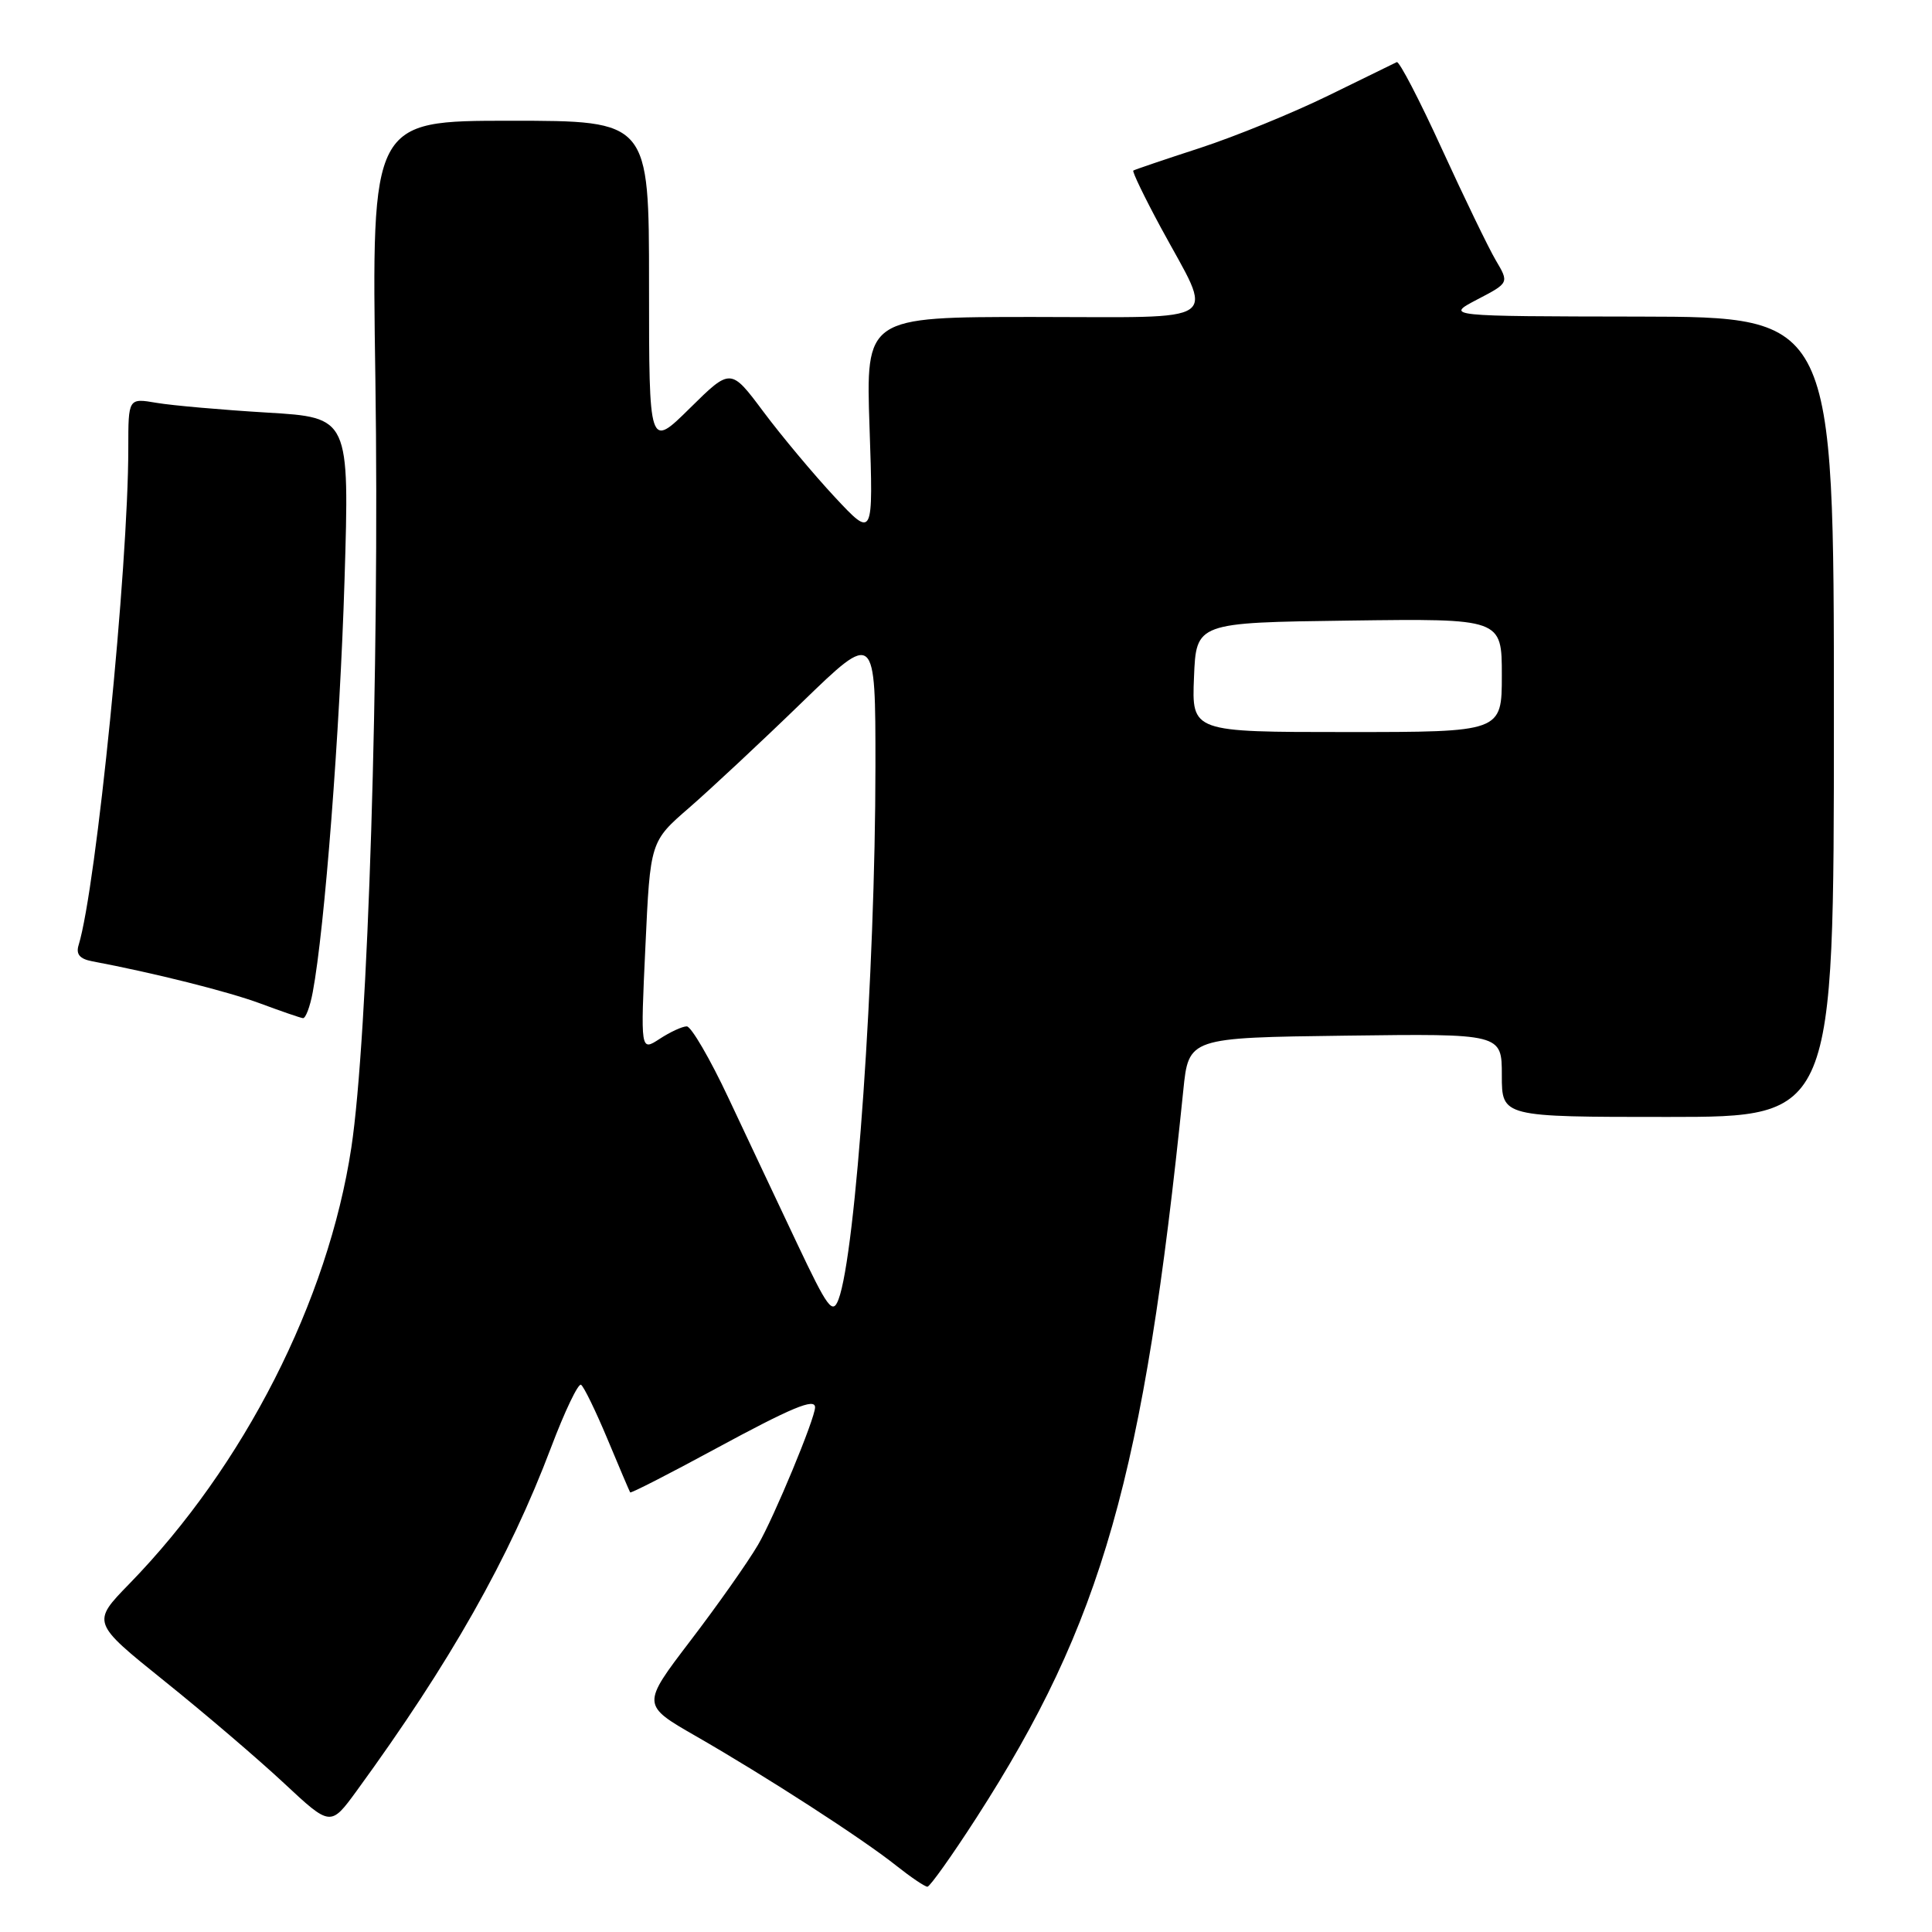 <?xml version="1.0" encoding="UTF-8" standalone="no"?>
<!DOCTYPE svg PUBLIC "-//W3C//DTD SVG 1.1//EN" "http://www.w3.org/Graphics/SVG/1.1/DTD/svg11.dtd" >
<svg xmlns="http://www.w3.org/2000/svg" xmlns:xlink="http://www.w3.org/1999/xlink" version="1.1" viewBox="0 0 256 256">
 <g >
 <path fill="currentColor"
d=" M 129.37 240.88 C 146.08 214.94 151.56 195.66 156.79 144.50 C 157.50 137.50 157.50 137.50 178.25 137.23 C 199.00 136.96 199.00 136.96 199.00 142.48 C 199.00 148.00 199.00 148.00 221.00 148.00 C 243.00 148.00 243.00 148.00 243.00 95.00 C 243.00 42.00 243.00 42.00 217.25 41.95 C 191.50 41.91 191.50 41.91 195.73 39.69 C 199.97 37.48 199.97 37.48 198.20 34.49 C 197.23 32.84 194.02 26.20 191.05 19.72 C 188.09 13.24 185.40 8.07 185.08 8.23 C 184.76 8.38 180.68 10.38 176.00 12.67 C 171.32 14.96 163.68 18.08 159.00 19.61 C 154.32 21.13 150.35 22.48 150.17 22.60 C 150.00 22.72 151.64 26.12 153.82 30.16 C 160.88 43.20 162.59 42.00 136.93 42.00 C 114.72 42.00 114.72 42.00 115.22 56.67 C 115.72 71.33 115.72 71.33 110.61 65.86 C 107.80 62.84 103.55 57.76 101.16 54.56 C 96.82 48.75 96.82 48.75 91.41 54.09 C 86.00 59.43 86.00 59.43 86.00 37.72 C 86.00 16.00 86.00 16.00 67.62 16.00 C 49.23 16.00 49.23 16.00 49.74 50.25 C 50.30 88.51 48.77 137.50 46.55 152.09 C 43.47 172.38 32.33 194.26 17.14 209.86 C 12.14 214.99 12.14 214.99 21.79 222.75 C 27.10 227.01 34.22 233.10 37.62 236.27 C 43.80 242.04 43.80 242.04 47.28 237.27 C 59.66 220.28 67.47 206.48 73.02 191.79 C 74.83 187.00 76.62 183.26 76.99 183.49 C 77.36 183.72 78.94 186.97 80.50 190.70 C 82.06 194.44 83.41 197.61 83.50 197.75 C 83.60 197.89 88.66 195.30 94.75 192.00 C 104.94 186.48 108.00 185.21 108.00 186.48 C 108.00 187.95 102.54 201.11 100.44 204.70 C 99.08 207.02 95.05 212.74 91.48 217.41 C 85.00 225.91 85.00 225.91 92.25 230.07 C 101.51 235.39 114.24 243.61 118.76 247.21 C 120.69 248.74 122.55 250.00 122.89 250.00 C 123.22 249.99 126.14 245.89 129.37 240.88 Z  M 41.44 131.47 C 43.02 123.07 45.04 96.88 45.65 76.91 C 46.31 55.32 46.31 55.32 35.40 54.67 C 29.41 54.31 22.81 53.73 20.75 53.38 C 17.00 52.74 17.00 52.74 17.00 59.40 C 17.00 75.23 12.76 117.60 10.42 125.22 C 10.04 126.43 10.56 127.06 12.19 127.37 C 20.41 128.92 30.22 131.38 34.50 132.97 C 37.25 133.99 39.79 134.87 40.14 134.91 C 40.49 134.96 41.08 133.41 41.44 131.47 Z  M 105.61 164.75 C 103.07 159.39 98.99 150.72 96.53 145.50 C 94.08 140.28 91.58 136.00 91.00 136.00 C 90.41 136.00 88.79 136.75 87.40 137.66 C 84.87 139.31 84.87 139.31 85.52 125.41 C 86.16 111.50 86.16 111.50 91.33 107.02 C 94.17 104.55 100.89 98.28 106.25 93.08 C 116.00 83.63 116.00 83.63 116.00 101.56 C 115.99 128.84 113.40 166.15 111.10 172.20 C 110.32 174.23 109.68 173.35 105.61 164.75 Z  M 158.21 89.75 C 158.50 82.50 158.50 82.50 178.75 82.23 C 199.00 81.96 199.00 81.96 199.00 89.48 C 199.00 97.00 199.00 97.00 178.46 97.00 C 157.91 97.00 157.91 97.00 158.21 89.75 Z "/>
</g>
</svg>